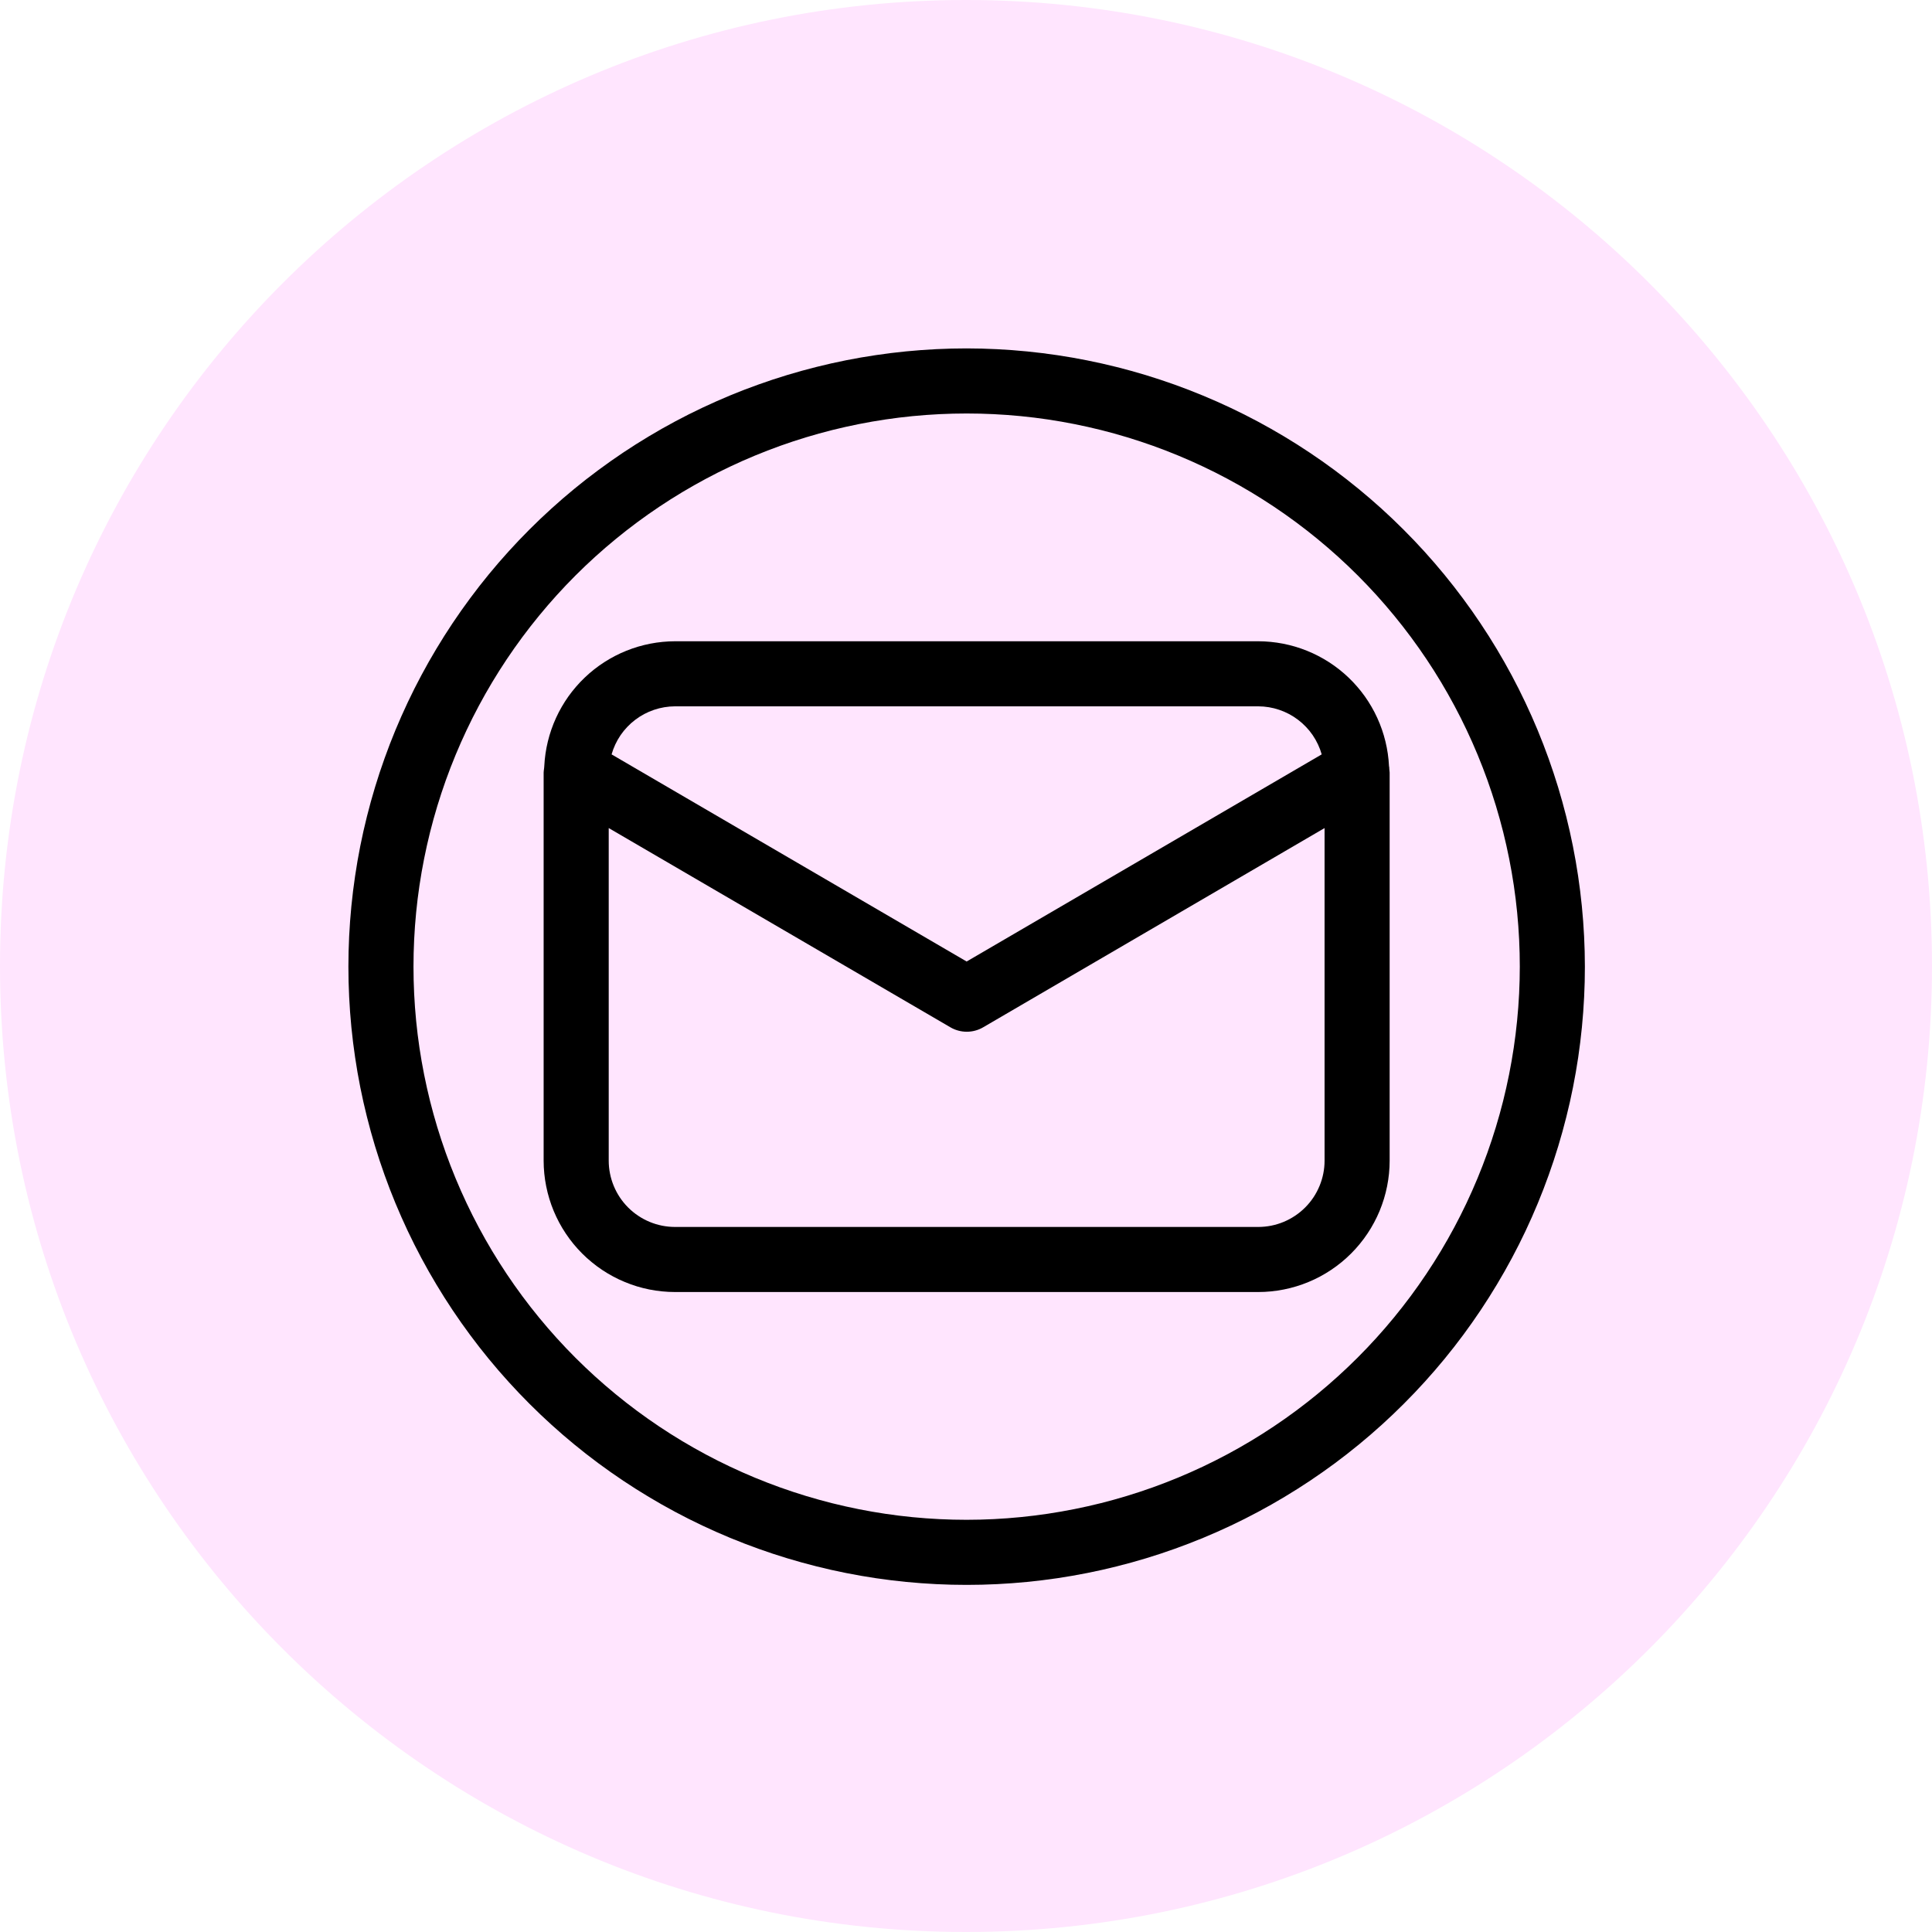 <svg xmlns="http://www.w3.org/2000/svg" xmlns:xlink="http://www.w3.org/1999/xlink" width="500" zoomAndPan="magnify" viewBox="0 0 375 375" height="500" preserveAspectRatio="xMidYMid meet" version="1.0"><defs><clipPath id="36f77bbdcf"><path d="M 187.5 0 C 83.945 0 0 83.945 0 187.5 C 0 291.055 83.945 375 187.5 375 C 291.055 375 375 291.055 375 187.5 C 375 83.945 291.055 0 187.5 0 Z M 187.5 0 " clip-rule="nonzero"/></clipPath><clipPath id="8ca3621a33"><path d="M 67.625 67.625 L 307.625 67.625 L 307.625 307.625 L 67.625 307.625 Z M 67.625 67.625 " clip-rule="nonzero"/></clipPath></defs><rect x="-37.5" width="450" fill="#ffffff" y="-37.5" height="450" fill-opacity="1"/><rect x="-37.5" width="450" fill="#ffffff" y="-37.5" height="450" fill-opacity="1"/><g clip-path="url(#36f77bbdcf)"><rect x="-37.5" width="450" fill="#ffe5fe" y="-37.5" height="450" fill-opacity="1"/></g><path fill="#000000" d="M 269.66 149.25 C 269.66 149.062 269.66 148.879 269.605 148.688 C 269.566 147.883 269.488 147.082 269.371 146.281 C 269.254 145.484 269.102 144.691 268.91 143.91 C 268.719 143.125 268.492 142.352 268.227 141.59 C 267.965 140.828 267.664 140.082 267.328 139.348 C 266.992 138.613 266.625 137.898 266.219 137.199 C 265.816 136.5 265.383 135.824 264.914 135.164 C 264.445 134.508 263.949 133.875 263.418 133.266 C 262.891 132.656 262.336 132.07 261.754 131.516 C 261.168 130.957 260.559 130.43 259.926 129.93 C 259.293 129.43 258.637 128.965 257.961 128.527 C 257.281 128.09 256.582 127.688 255.867 127.316 C 255.152 126.945 254.418 126.609 253.672 126.309 C 252.922 126.008 252.16 125.742 251.387 125.512 C 250.613 125.285 249.832 125.094 249.039 124.938 C 248.246 124.785 247.449 124.668 246.648 124.59 C 245.844 124.512 245.039 124.469 244.234 124.469 L 131.016 124.469 C 130.211 124.469 129.406 124.512 128.602 124.59 C 127.801 124.668 127.004 124.785 126.211 124.938 C 125.418 125.094 124.637 125.285 123.863 125.512 C 123.09 125.742 122.328 126.008 121.582 126.309 C 120.832 126.609 120.098 126.945 119.383 127.316 C 118.668 127.688 117.969 128.09 117.293 128.527 C 116.613 128.965 115.957 129.43 115.324 129.93 C 114.691 130.43 114.082 130.957 113.5 131.516 C 112.914 132.07 112.359 132.656 111.832 133.266 C 111.305 133.875 110.805 134.508 110.336 135.164 C 109.871 135.824 109.434 136.5 109.031 137.199 C 108.625 137.898 108.258 138.613 107.922 139.348 C 107.586 140.082 107.285 140.828 107.023 141.59 C 106.758 142.352 106.531 143.125 106.34 143.91 C 106.148 144.691 105.996 145.484 105.879 146.281 C 105.762 147.082 105.688 147.883 105.645 148.688 C 105.645 148.883 105.609 149.062 105.59 149.258 C 105.57 149.453 105.52 149.73 105.52 149.965 L 105.52 225.285 C 105.52 226.121 105.562 226.953 105.645 227.785 C 105.727 228.613 105.852 229.441 106.016 230.258 C 106.18 231.078 106.383 231.887 106.625 232.684 C 106.867 233.484 107.148 234.266 107.469 235.039 C 107.789 235.809 108.145 236.562 108.539 237.301 C 108.934 238.035 109.363 238.75 109.828 239.445 C 110.289 240.137 110.789 240.809 111.316 241.453 C 111.848 242.098 112.406 242.715 112.996 243.305 C 113.586 243.895 114.203 244.457 114.852 244.984 C 115.496 245.516 116.164 246.012 116.859 246.477 C 117.555 246.941 118.27 247.371 119.004 247.762 C 119.738 248.156 120.492 248.516 121.266 248.832 C 122.035 249.152 122.82 249.434 123.617 249.68 C 124.418 249.922 125.227 250.125 126.043 250.289 C 126.863 250.453 127.688 250.574 128.52 250.656 C 129.348 250.738 130.184 250.781 131.016 250.781 L 244.234 250.781 C 245.066 250.781 245.902 250.738 246.73 250.656 C 247.562 250.574 248.387 250.449 249.207 250.285 C 250.023 250.125 250.832 249.918 251.629 249.676 C 252.43 249.434 253.215 249.152 253.984 248.832 C 254.758 248.512 255.508 248.156 256.246 247.762 C 256.98 247.367 257.695 246.938 258.391 246.473 C 259.082 246.012 259.754 245.512 260.398 244.984 C 261.043 244.453 261.66 243.895 262.25 243.305 C 262.84 242.715 263.402 242.098 263.93 241.449 C 264.461 240.805 264.957 240.137 265.422 239.441 C 265.887 238.75 266.316 238.035 266.707 237.297 C 267.102 236.562 267.461 235.809 267.781 235.039 C 268.098 234.266 268.383 233.48 268.625 232.684 C 268.867 231.887 269.07 231.078 269.234 230.258 C 269.398 229.438 269.52 228.613 269.605 227.785 C 269.688 226.953 269.73 226.121 269.73 225.285 L 269.73 149.965 C 269.73 149.73 269.668 149.496 269.66 149.25 Z M 131.016 137.098 L 244.234 137.098 C 244.926 137.102 245.613 137.16 246.297 137.273 C 246.977 137.387 247.648 137.555 248.301 137.777 C 248.957 137.996 249.59 138.27 250.203 138.594 C 250.812 138.918 251.395 139.289 251.945 139.707 C 252.5 140.125 253.012 140.582 253.488 141.086 C 253.969 141.586 254.402 142.121 254.793 142.691 C 255.184 143.266 255.523 143.863 255.816 144.488 C 256.113 145.117 256.355 145.762 256.543 146.426 L 187.625 186.629 L 118.707 146.426 C 118.898 145.762 119.137 145.117 119.434 144.488 C 119.727 143.863 120.066 143.266 120.457 142.691 C 120.848 142.121 121.285 141.586 121.762 141.086 C 122.238 140.582 122.754 140.125 123.305 139.707 C 123.855 139.289 124.438 138.918 125.047 138.594 C 125.66 138.27 126.293 137.996 126.949 137.777 C 127.605 137.555 128.273 137.387 128.957 137.273 C 129.637 137.16 130.324 137.102 131.016 137.098 Z M 244.234 238.152 L 131.016 238.152 C 130.172 238.148 129.336 238.066 128.508 237.902 C 127.68 237.734 126.875 237.492 126.098 237.168 C 125.316 236.844 124.574 236.445 123.875 235.977 C 123.172 235.508 122.523 234.977 121.926 234.379 C 121.328 233.781 120.793 233.133 120.324 232.43 C 119.855 231.727 119.461 230.988 119.137 230.207 C 118.812 229.426 118.566 228.621 118.402 227.793 C 118.234 226.965 118.152 226.129 118.152 225.285 L 118.152 160.727 L 184.469 199.398 C 184.949 199.68 185.461 199.895 186 200.039 C 186.543 200.188 187.09 200.258 187.652 200.258 C 188.211 200.258 188.758 200.188 189.301 200.039 C 189.84 199.895 190.352 199.68 190.832 199.398 L 257.098 160.727 L 257.098 225.285 C 257.098 226.129 257.016 226.965 256.848 227.793 C 256.684 228.621 256.438 229.426 256.113 230.207 C 255.789 230.988 255.395 231.727 254.926 232.43 C 254.457 233.133 253.922 233.781 253.324 234.379 C 252.727 234.977 252.078 235.508 251.375 235.977 C 250.676 236.445 249.934 236.844 249.152 237.168 C 248.375 237.492 247.57 237.734 246.742 237.902 C 245.914 238.066 245.078 238.148 244.234 238.152 Z M 244.234 238.152 " fill-opacity="1" fill-rule="nonzero"/><g clip-path="url(#8ca3621a33)"><path fill="#000000" d="M 187.625 67.625 C 185.66 67.625 183.699 67.672 181.738 67.77 C 179.777 67.867 177.816 68.012 175.863 68.203 C 173.91 68.395 171.961 68.637 170.016 68.926 C 168.074 69.211 166.141 69.547 164.215 69.93 C 162.289 70.312 160.371 70.746 158.469 71.223 C 156.562 71.699 154.672 72.223 152.789 72.793 C 150.91 73.363 149.047 73.977 147.199 74.641 C 145.348 75.301 143.516 76.008 141.703 76.758 C 139.891 77.512 138.094 78.309 136.32 79.145 C 134.543 79.984 132.789 80.867 131.059 81.793 C 129.324 82.719 127.617 83.688 125.934 84.699 C 124.25 85.707 122.59 86.758 120.957 87.848 C 119.324 88.941 117.719 90.07 116.141 91.242 C 114.562 92.41 113.016 93.617 111.496 94.863 C 109.98 96.109 108.492 97.391 107.039 98.711 C 105.582 100.031 104.16 101.383 102.773 102.773 C 101.383 104.16 100.031 105.582 98.711 107.039 C 97.391 108.492 96.109 109.98 94.863 111.496 C 93.617 113.016 92.41 114.562 91.242 116.141 C 90.07 117.719 88.941 119.324 87.848 120.957 C 86.758 122.59 85.707 124.25 84.699 125.934 C 83.688 127.617 82.719 129.324 81.793 131.059 C 80.867 132.789 79.984 134.543 79.145 136.32 C 78.309 138.094 77.512 139.891 76.758 141.703 C 76.008 143.516 75.301 145.348 74.641 147.199 C 73.977 149.047 73.363 150.91 72.793 152.789 C 72.223 154.672 71.699 156.562 71.223 158.469 C 70.746 160.371 70.312 162.289 69.93 164.215 C 69.547 166.141 69.211 168.074 68.926 170.016 C 68.637 171.961 68.395 173.91 68.203 175.863 C 68.012 177.816 67.867 179.777 67.77 181.738 C 67.672 183.699 67.625 185.66 67.625 187.625 C 67.625 189.59 67.672 191.551 67.77 193.512 C 67.867 195.477 68.012 197.434 68.203 199.387 C 68.395 201.34 68.637 203.289 68.926 205.234 C 69.211 207.176 69.547 209.109 69.93 211.035 C 70.312 212.961 70.746 214.879 71.223 216.781 C 71.699 218.688 72.223 220.578 72.793 222.461 C 73.363 224.34 73.977 226.203 74.641 228.051 C 75.301 229.902 76.008 231.734 76.758 233.547 C 77.512 235.363 78.309 237.156 79.145 238.934 C 79.984 240.707 80.867 242.461 81.793 244.191 C 82.719 245.926 83.688 247.633 84.699 249.316 C 85.707 251 86.758 252.66 87.848 254.293 C 88.941 255.926 90.07 257.531 91.242 259.109 C 92.41 260.688 93.617 262.234 94.863 263.754 C 96.109 265.27 97.391 266.758 98.711 268.211 C 100.031 269.668 101.383 271.09 102.773 272.477 C 104.16 273.867 105.582 275.219 107.039 276.539 C 108.492 277.859 109.98 279.141 111.496 280.387 C 113.016 281.633 114.562 282.84 116.141 284.012 C 117.719 285.18 119.324 286.309 120.957 287.402 C 122.59 288.492 124.25 289.543 125.934 290.551 C 127.617 291.562 129.324 292.531 131.059 293.457 C 132.789 294.383 134.543 295.266 136.32 296.105 C 138.094 296.945 139.891 297.738 141.703 298.492 C 143.516 299.242 145.348 299.949 147.199 300.609 C 149.047 301.273 150.91 301.887 152.789 302.457 C 154.672 303.027 156.562 303.551 158.469 304.027 C 160.371 304.508 162.289 304.938 164.215 305.32 C 166.141 305.703 168.074 306.039 170.016 306.328 C 171.961 306.613 173.91 306.855 175.863 307.047 C 177.816 307.238 179.777 307.383 181.738 307.48 C 183.699 307.578 185.66 307.625 187.625 307.625 C 189.59 307.625 191.551 307.578 193.512 307.48 C 195.477 307.383 197.434 307.238 199.387 307.047 C 201.34 306.855 203.289 306.613 205.234 306.328 C 207.176 306.039 209.109 305.703 211.035 305.32 C 212.961 304.938 214.879 304.508 216.781 304.027 C 218.688 303.551 220.578 303.027 222.461 302.457 C 224.34 301.887 226.203 301.273 228.051 300.609 C 229.902 299.949 231.734 299.242 233.547 298.492 C 235.363 297.738 237.156 296.945 238.934 296.105 C 240.707 295.266 242.461 294.383 244.191 293.457 C 245.926 292.531 247.633 291.562 249.316 290.551 C 251 289.543 252.66 288.492 254.293 287.402 C 255.926 286.309 257.531 285.18 259.109 284.012 C 260.688 282.84 262.234 281.633 263.754 280.387 C 265.27 279.141 266.758 277.859 268.211 276.539 C 269.668 275.219 271.09 273.867 272.477 272.477 C 273.867 271.09 275.219 269.668 276.539 268.211 C 277.859 266.758 279.141 265.27 280.387 263.754 C 281.633 262.234 282.84 260.688 284.012 259.109 C 285.18 257.531 286.309 255.926 287.402 254.293 C 288.492 252.66 289.543 251 290.551 249.316 C 291.562 247.633 292.531 245.926 293.457 244.191 C 294.383 242.461 295.266 240.707 296.105 238.934 C 296.945 237.156 297.738 235.363 298.492 233.547 C 299.242 231.734 299.949 229.902 300.609 228.051 C 301.273 226.203 301.887 224.34 302.457 222.461 C 303.027 220.578 303.551 218.688 304.027 216.781 C 304.508 214.879 304.938 212.961 305.32 211.035 C 305.703 209.109 306.039 207.176 306.328 205.234 C 306.613 203.289 306.855 201.34 307.047 199.387 C 307.238 197.434 307.383 195.477 307.48 193.512 C 307.578 191.551 307.625 189.59 307.625 187.625 C 307.621 185.66 307.574 183.699 307.473 181.738 C 307.375 179.777 307.23 177.82 307.035 175.867 C 306.84 173.914 306.598 171.965 306.309 170.023 C 306.02 168.082 305.684 166.148 305.297 164.223 C 304.914 162.297 304.48 160.383 304.004 158.48 C 303.523 156.574 303 154.684 302.43 152.805 C 301.855 150.926 301.238 149.062 300.578 147.215 C 299.914 145.367 299.207 143.539 298.457 141.723 C 297.703 139.91 296.906 138.117 296.066 136.344 C 295.227 134.566 294.344 132.816 293.418 131.082 C 292.492 129.352 291.523 127.645 290.512 125.961 C 289.504 124.277 288.453 122.621 287.359 120.988 C 286.27 119.355 285.141 117.75 283.969 116.176 C 282.801 114.598 281.59 113.051 280.348 111.535 C 279.102 110.016 277.816 108.531 276.5 107.074 C 275.18 105.621 273.828 104.199 272.438 102.812 C 271.051 101.422 269.629 100.07 268.176 98.75 C 266.719 97.434 265.234 96.148 263.715 94.906 C 262.199 93.66 260.652 92.449 259.074 91.281 C 257.5 90.109 255.895 88.98 254.262 87.891 C 252.629 86.797 250.973 85.746 249.289 84.738 C 247.605 83.727 245.898 82.762 244.168 81.832 C 242.434 80.906 240.684 80.023 238.91 79.184 C 237.133 78.344 235.34 77.547 233.527 76.797 C 231.715 76.043 229.883 75.336 228.035 74.672 C 226.188 74.012 224.324 73.395 222.445 72.82 C 220.566 72.25 218.676 71.727 216.77 71.246 C 214.867 70.77 212.953 70.336 211.027 69.953 C 209.102 69.566 207.168 69.23 205.227 68.941 C 203.285 68.652 201.336 68.41 199.383 68.215 C 197.43 68.02 195.473 67.875 193.512 67.777 C 191.551 67.676 189.59 67.629 187.625 67.625 Z M 187.625 294.992 C 185.867 294.992 184.113 294.949 182.355 294.863 C 180.602 294.777 178.852 294.648 177.102 294.477 C 175.352 294.305 173.609 294.09 171.871 293.832 C 170.133 293.574 168.402 293.273 166.68 292.93 C 164.957 292.586 163.242 292.203 161.535 291.777 C 159.832 291.348 158.141 290.879 156.457 290.371 C 154.777 289.859 153.109 289.309 151.453 288.719 C 149.801 288.125 148.16 287.492 146.535 286.82 C 144.914 286.148 143.309 285.438 141.719 284.684 C 140.129 283.934 138.562 283.145 137.012 282.316 C 135.461 281.488 133.934 280.621 132.426 279.719 C 130.918 278.816 129.434 277.875 127.973 276.898 C 126.512 275.922 125.078 274.91 123.664 273.863 C 122.254 272.816 120.871 271.738 119.512 270.621 C 118.152 269.508 116.824 268.359 115.52 267.18 C 114.219 266 112.945 264.789 111.703 263.547 C 110.461 262.305 109.25 261.031 108.07 259.73 C 106.891 258.426 105.742 257.098 104.629 255.738 C 103.512 254.379 102.434 252.996 101.387 251.586 C 100.34 250.172 99.328 248.738 98.352 247.277 C 97.375 245.816 96.438 244.332 95.531 242.824 C 94.629 241.316 93.762 239.789 92.934 238.238 C 92.105 236.688 91.316 235.121 90.566 233.531 C 89.812 231.941 89.102 230.336 88.43 228.715 C 87.758 227.09 87.125 225.449 86.531 223.797 C 85.941 222.141 85.391 220.473 84.879 218.793 C 84.371 217.109 83.902 215.418 83.473 213.715 C 83.047 212.008 82.664 210.297 82.32 208.57 C 81.977 206.848 81.676 205.117 81.418 203.379 C 81.16 201.641 80.945 199.898 80.773 198.148 C 80.602 196.402 80.473 194.648 80.387 192.895 C 80.301 191.137 80.258 189.383 80.258 187.625 C 80.258 185.867 80.301 184.113 80.387 182.355 C 80.473 180.602 80.602 178.852 80.773 177.102 C 80.945 175.352 81.16 173.609 81.418 171.871 C 81.676 170.133 81.977 168.402 82.32 166.68 C 82.664 164.957 83.047 163.242 83.473 161.535 C 83.902 159.832 84.371 158.141 84.879 156.457 C 85.391 154.777 85.941 153.109 86.531 151.453 C 87.125 149.801 87.758 148.16 88.43 146.535 C 89.102 144.914 89.812 143.309 90.566 141.719 C 91.316 140.129 92.105 138.562 92.934 137.012 C 93.762 135.461 94.629 133.934 95.531 132.426 C 96.438 130.918 97.375 129.434 98.352 127.973 C 99.328 126.512 100.34 125.078 101.387 123.664 C 102.434 122.254 103.512 120.871 104.629 119.512 C 105.742 118.152 106.891 116.824 108.07 115.52 C 109.25 114.219 110.461 112.945 111.703 111.703 C 112.945 110.461 114.219 109.25 115.52 108.07 C 116.824 106.891 118.152 105.742 119.512 104.629 C 120.871 103.512 122.254 102.434 123.664 101.387 C 125.078 100.34 126.512 99.328 127.973 98.352 C 129.434 97.375 130.918 96.438 132.426 95.531 C 133.934 94.629 135.461 93.762 137.012 92.934 C 138.562 92.105 140.129 91.316 141.719 90.566 C 143.309 89.812 144.914 89.102 146.535 88.43 C 148.16 87.758 149.801 87.125 151.453 86.531 C 153.109 85.941 154.777 85.391 156.457 84.879 C 158.141 84.371 159.832 83.902 161.535 83.473 C 163.242 83.047 164.957 82.664 166.68 82.32 C 168.402 81.977 170.133 81.676 171.871 81.418 C 173.609 81.16 175.352 80.945 177.102 80.773 C 178.852 80.602 180.602 80.473 182.355 80.387 C 184.113 80.301 185.867 80.258 187.625 80.258 C 189.383 80.258 191.137 80.301 192.895 80.387 C 194.648 80.473 196.402 80.602 198.148 80.773 C 199.898 80.945 201.641 81.16 203.379 81.418 C 205.117 81.676 206.848 81.977 208.57 82.32 C 210.297 82.664 212.008 83.047 213.715 83.473 C 215.418 83.902 217.109 84.371 218.793 84.879 C 220.473 85.391 222.141 85.941 223.797 86.531 C 225.449 87.125 227.09 87.758 228.715 88.43 C 230.336 89.102 231.941 89.812 233.531 90.566 C 235.121 91.316 236.688 92.105 238.238 92.934 C 239.789 93.762 241.316 94.629 242.824 95.531 C 244.332 96.438 245.816 97.375 247.277 98.352 C 248.738 99.328 250.172 100.34 251.586 101.387 C 252.996 102.434 254.379 103.512 255.738 104.629 C 257.098 105.742 258.426 106.891 259.73 108.07 C 261.031 109.25 262.305 110.461 263.547 111.703 C 264.789 112.945 266 114.219 267.18 115.52 C 268.359 116.824 269.508 118.152 270.621 119.512 C 271.738 120.871 272.816 122.254 273.863 123.664 C 274.91 125.078 275.922 126.512 276.898 127.973 C 277.875 129.434 278.816 130.918 279.719 132.426 C 280.621 133.934 281.488 135.461 282.316 137.012 C 283.145 138.562 283.934 140.129 284.684 141.719 C 285.438 143.309 286.148 144.914 286.82 146.535 C 287.492 148.16 288.125 149.801 288.719 151.453 C 289.309 153.109 289.859 154.777 290.371 156.457 C 290.879 158.141 291.348 159.832 291.777 161.535 C 292.203 163.242 292.586 164.957 292.93 166.68 C 293.273 168.402 293.574 170.133 293.832 171.871 C 294.09 173.609 294.305 175.352 294.477 177.102 C 294.648 178.852 294.777 180.602 294.863 182.355 C 294.949 184.113 294.992 185.867 294.992 187.625 C 294.992 189.383 294.945 191.137 294.859 192.891 C 294.77 194.645 294.641 196.398 294.465 198.145 C 294.293 199.895 294.074 201.637 293.816 203.375 C 293.555 205.109 293.254 206.84 292.91 208.562 C 292.566 210.285 292.18 212 291.754 213.703 C 291.324 215.406 290.855 217.098 290.344 218.777 C 289.832 220.461 289.281 222.125 288.688 223.781 C 288.094 225.434 287.461 227.07 286.789 228.695 C 286.117 230.316 285.402 231.922 284.652 233.512 C 283.898 235.098 283.109 236.664 282.281 238.215 C 281.453 239.762 280.586 241.293 279.684 242.797 C 278.777 244.305 277.84 245.789 276.863 247.246 C 275.887 248.707 274.875 250.145 273.828 251.555 C 272.781 252.965 271.699 254.348 270.586 255.707 C 269.473 257.062 268.324 258.395 267.145 259.695 C 265.965 260.996 264.754 262.27 263.512 263.512 C 262.27 264.754 260.996 265.965 259.695 267.145 C 258.395 268.324 257.062 269.473 255.707 270.586 C 254.348 271.699 252.965 272.781 251.555 273.828 C 250.145 274.875 248.707 275.887 247.246 276.863 C 245.789 277.84 244.305 278.777 242.797 279.684 C 241.293 280.586 239.762 281.453 238.215 282.281 C 236.664 283.109 235.098 283.898 233.512 284.652 C 231.922 285.402 230.316 286.117 228.695 286.789 C 227.07 287.461 225.434 288.094 223.781 288.688 C 222.125 289.281 220.461 289.832 218.777 290.344 C 217.098 290.855 215.406 291.324 213.703 291.754 C 212 292.18 210.285 292.566 208.562 292.91 C 206.84 293.254 205.109 293.555 203.375 293.816 C 201.637 294.074 199.895 294.293 198.145 294.465 C 196.398 294.641 194.645 294.77 192.891 294.859 C 191.137 294.945 189.383 294.992 187.625 294.992 Z M 187.625 294.992 " fill-opacity="1" fill-rule="nonzero"/></g></svg>